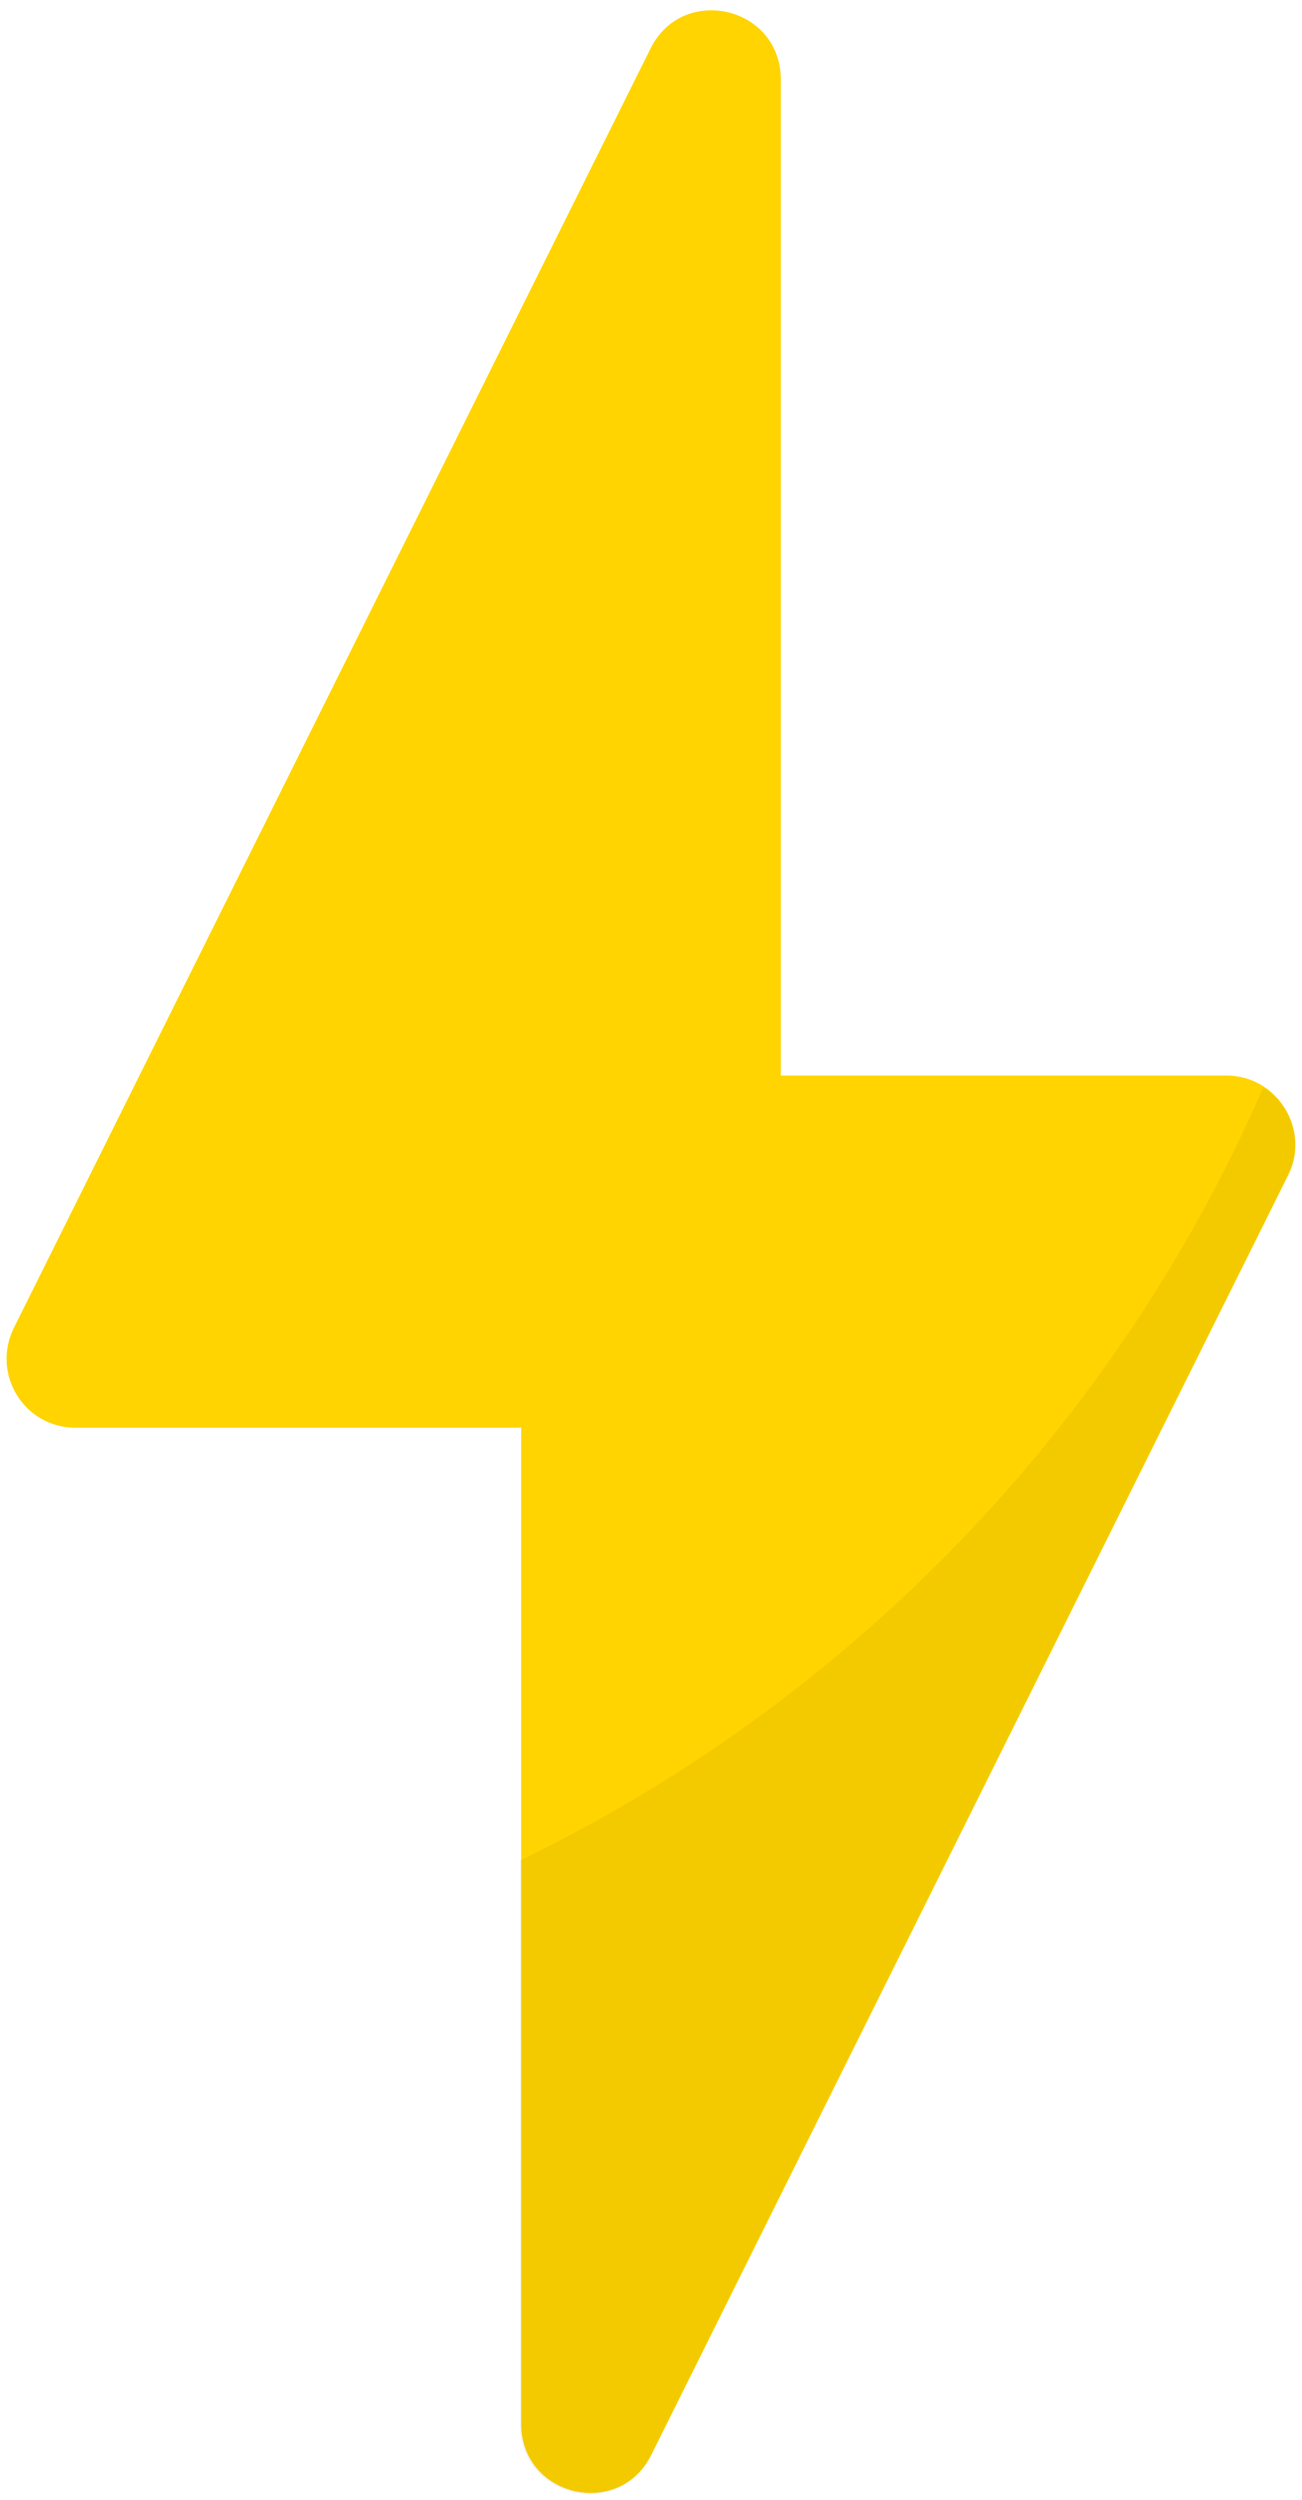 <svg xmlns="http://www.w3.org/2000/svg" xmlns:xlink="http://www.w3.org/1999/xlink" width="1000" zoomAndPan="magnify" viewBox="0 0 750 1440" height="1920" preserveAspectRatio="xMidYMid meet" version="1.2"><defs><filter x="0%" y="0%" width="100%" filterUnits="objectBoundingBox" id="0266bf7193" height="100%"><feColorMatrix values="0 0 0 0 1 0 0 0 0 1 0 0 0 0 1 0 0 0 1 0" type="matrix" in="SourceGraphic"/></filter><clipPath id="9c88945038"><path d="M 0.52 1 L 448 1 L 448 812 L 0.52 812 Z M 0.52 1 "/></clipPath><clipPath id="5b507ffcd0"><rect x="0" width="451" y="0" height="814"/></clipPath></defs><g id="fbc19d2c89"><path style=" stroke:none;fill-rule:nonzero;fill:#ffd400;fill-opacity:1;" d="M 706.555 619.527 L 449.773 619.527 L 449.773 45.871 C 449.773 3.527 393.09 -9.445 374.652 28.113 L 7.922 764.992 C -5.055 791.625 14.066 822.355 43.434 822.355 L 300.215 822.355 L 300.215 1396.016 C 300.215 1438.355 356.895 1451.332 375.336 1413.77 L 742.066 676.895 C 755.043 650.941 735.918 619.527 706.555 619.527 Z M 706.555 619.527 "/><g mask="url(#2277b2b5b1)" transform="matrix(1,0,0,1,299,625)"><g clip-path="url(#5b507ffcd0)"><g clip-rule="nonzero" clip-path="url(#9c88945038)"><path style=" stroke:none;fill-rule:nonzero;fill:#000000;fill-opacity:1;" d="M 428.727 1.359 C 344.043 195.992 191.066 354.43 0.531 446.625 L 0.531 771.699 C 0.531 814.039 57.215 827.016 75.652 789.453 L 442.383 52.578 C 452.629 33.453 445.113 11.602 428.727 1.359 Z M 428.727 1.359 "/></g></g><mask id="2277b2b5b1"><g filter="url(#0266bf7193)"><rect x="0" width="750" y="0" height="1440" style="fill:#000000;fill-opacity:0.05;stroke:none;"/></g></mask></g></g></svg>